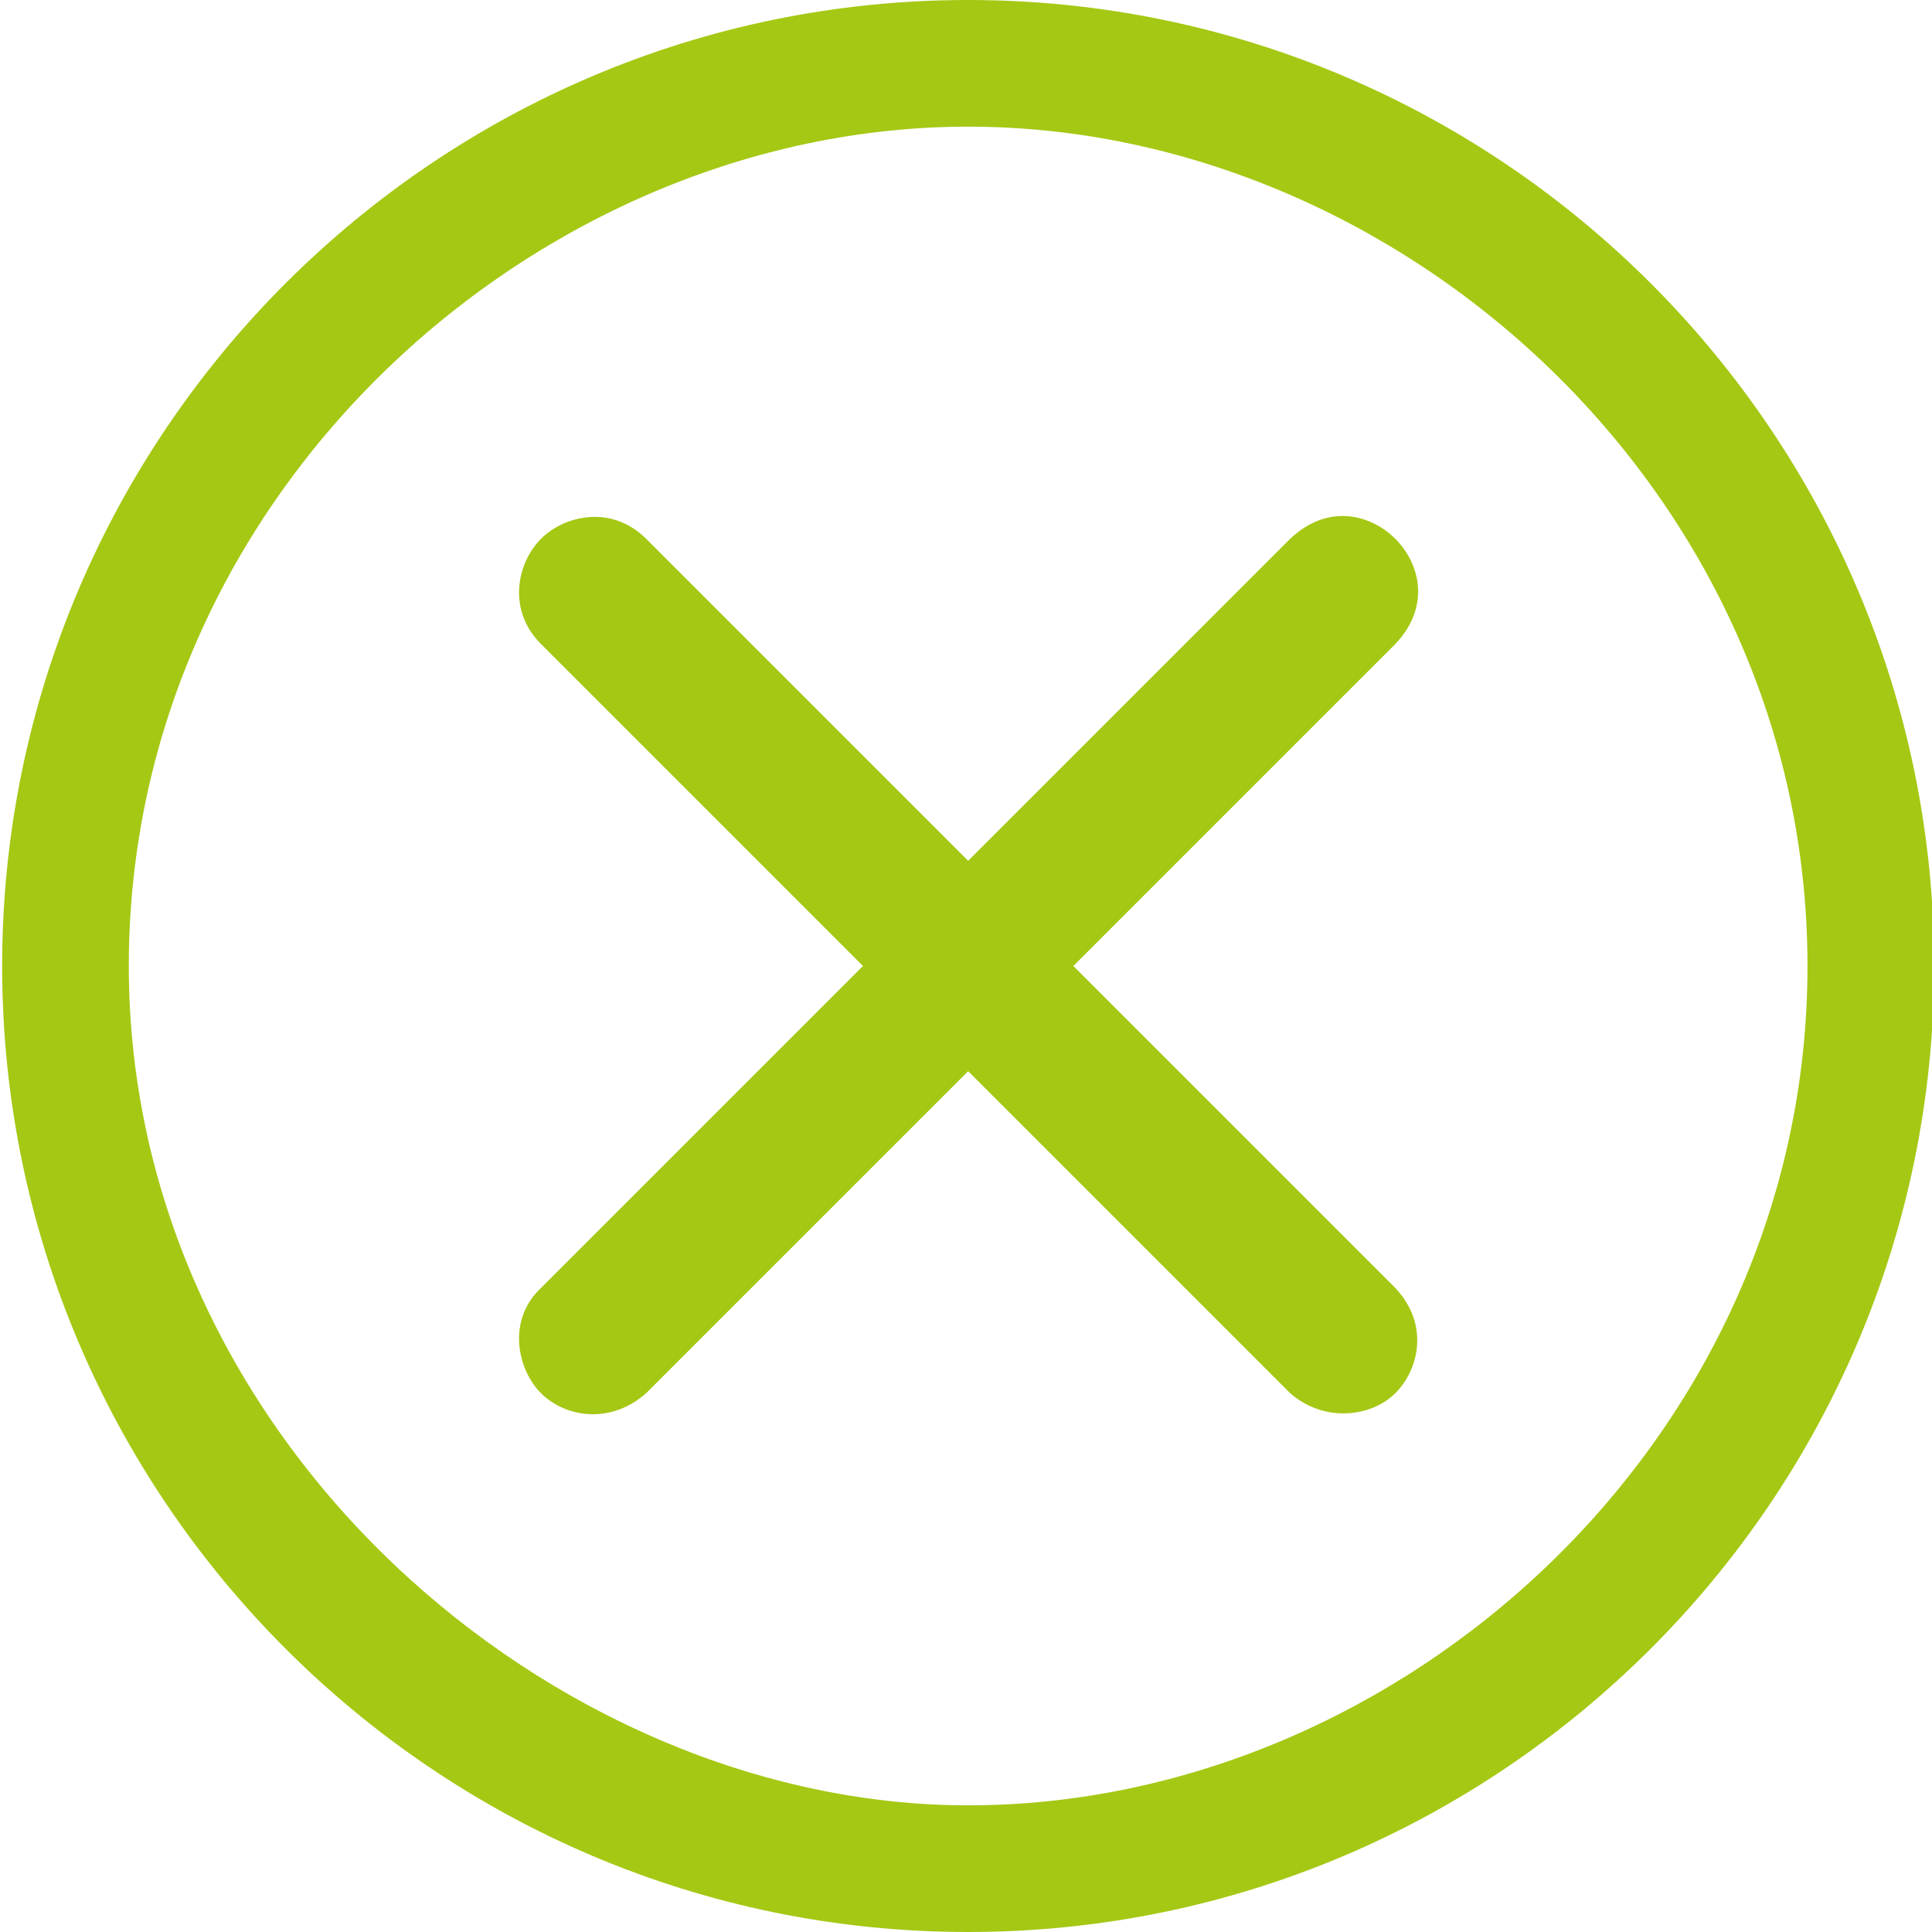 <?xml version="1.0" encoding="utf-8"?>
<!-- Generator: Adobe Illustrator 24.2.3, SVG Export Plug-In . SVG Version: 6.00 Build 0)  -->
<svg version="1.1" id="Capa_1" xmlns="http://www.w3.org/2000/svg" xmlns:xlink="http://www.w3.org/1999/xlink" x="0px" y="0px"
	 viewBox="0 0 90 90" style="enable-background:new 0 0 90 90;" xml:space="preserve">
<style type="text/css">
	.st0{fill:#a5c814;}
</style>
<path class="st0" d="M45.1,0c-24.8,0-45,20.2-45,45s20.2,45,45,45s45-20.2,45-45S69.9,0,45.1,0z M45.1,84.1C25.8,84.1,6,67.1,6,45
	S25.1,5.9,45.1,5.9c20.1,0,39.1,17,39.1,39.1S65.2,84.1,45.1,84.1z"/>
<path class="st0" d="M65,60L50,45l15-15c1.7-1.8,1.1-3.8,0-4.9s-3.1-1.7-4.9,0l-15,15l-15-15c-1.6-1.6-3.8-1.1-4.9,0s-1.6,3.3,0,4.9
	l15,15l-15,15c-1.6,1.5-1.1,3.8,0,4.9c1.1,1.1,3.2,1.5,4.9,0l15-15l15,15c1.6,1.4,3.8,1.1,4.9,0C66.1,63.8,66.6,61.7,65,60z"/>
</svg>
